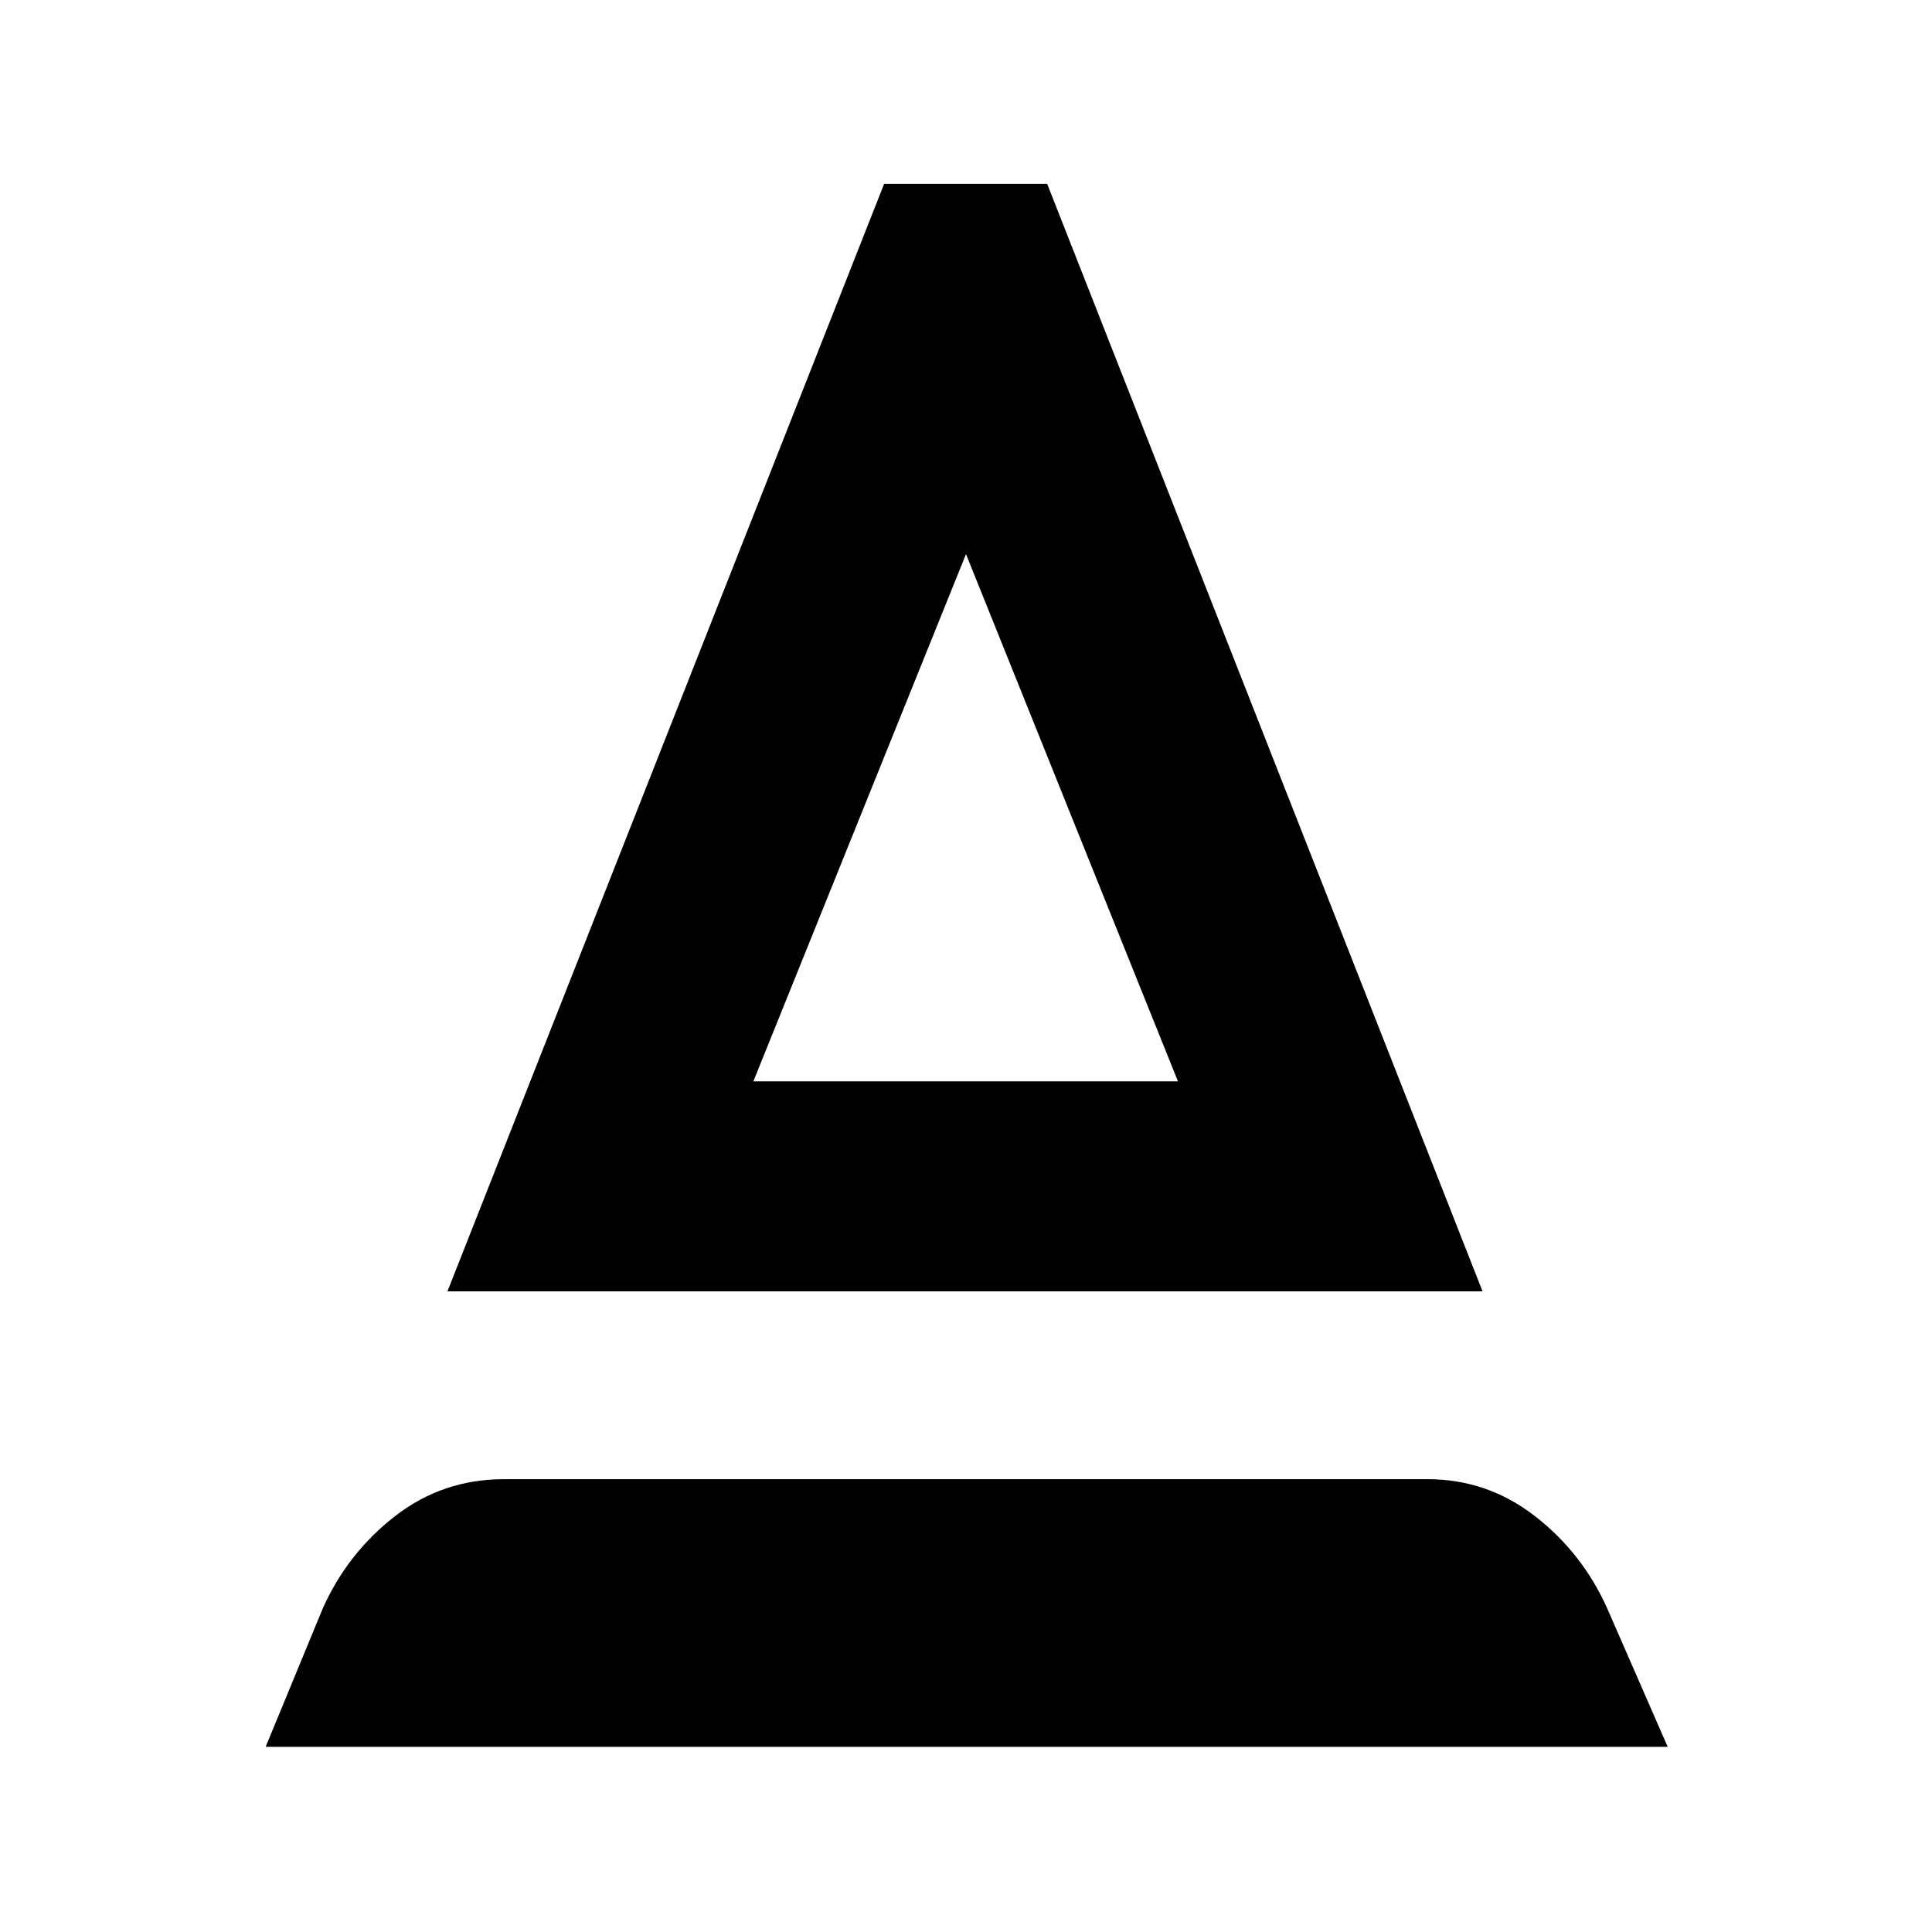 <svg xmlns="http://www.w3.org/2000/svg" height="40" viewBox="0 -960 960 960" width="40"><path d="m132-92 28.33-68.67q12.34-27.66 36-46Q220-225 250.33-225h459q29.67 0 53.34 18.33 23.66 18.34 36 46l30 68.67H132Zm90.33-226.33 217-550.34h81l216.34 550.34H222.33Zm152-104.34h211L480-684.67l-105.67 262Zm0 0h211-211Z"/></svg>